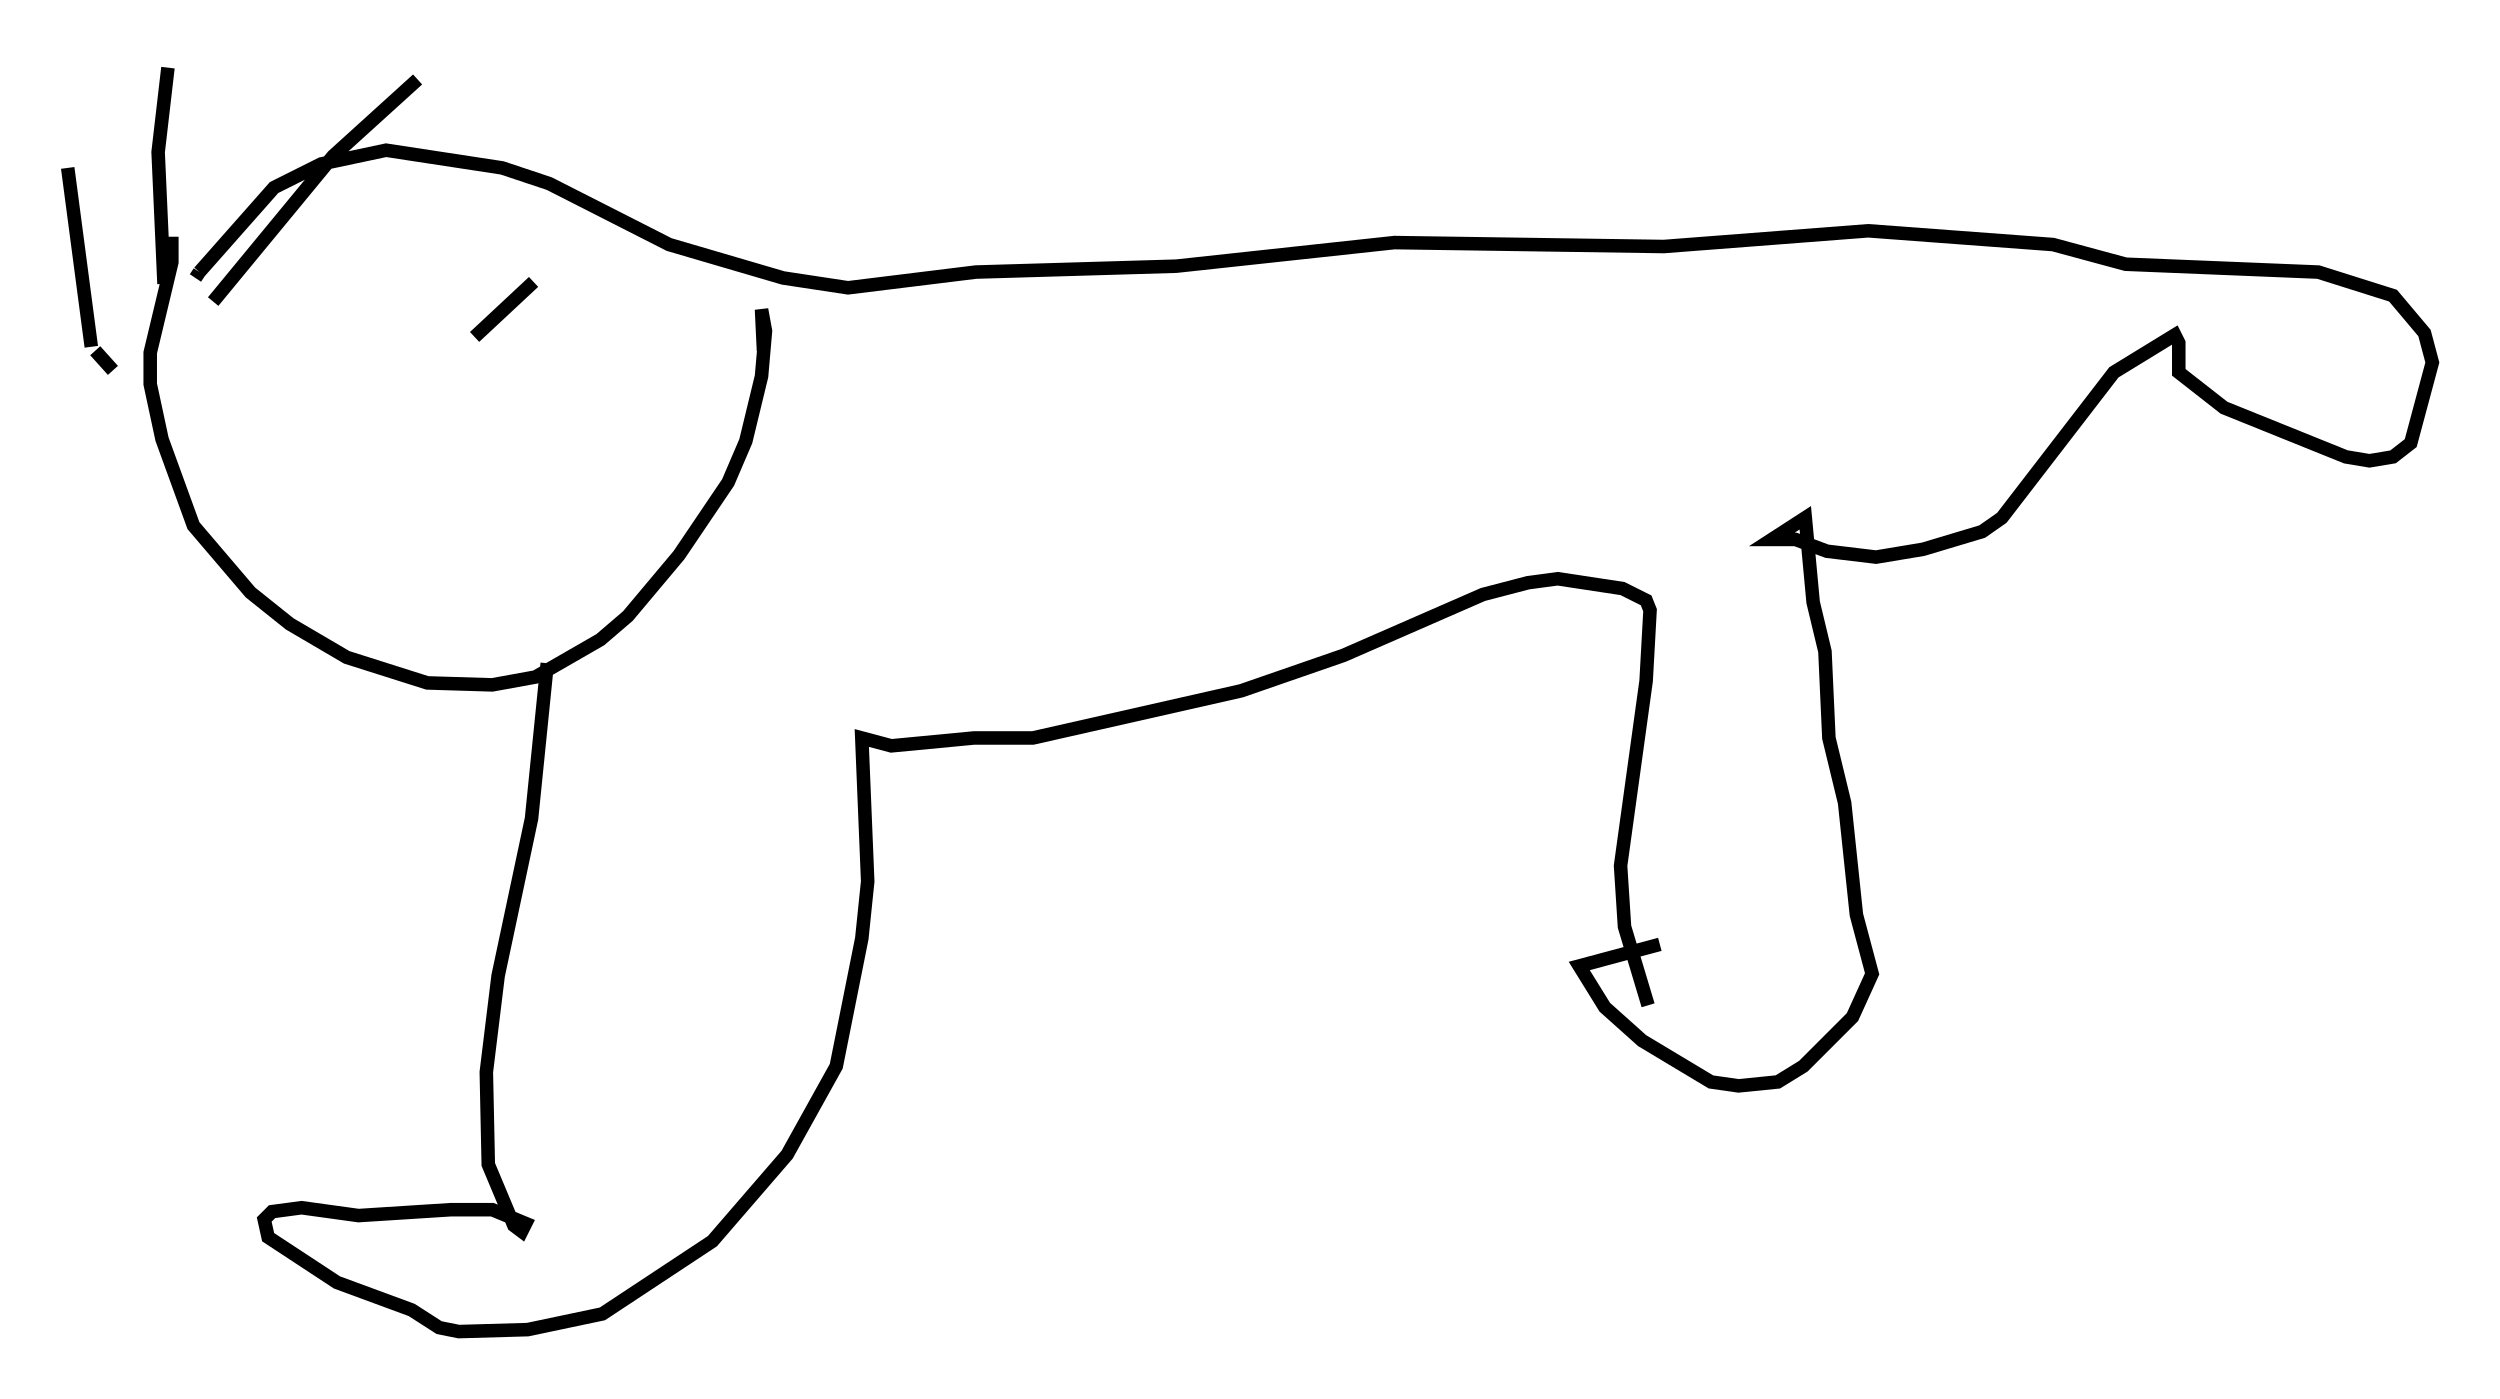<?xml version="1.0" encoding="utf-8" ?>
<svg baseProfile="full" height="103.396" version="1.1" width="184.737" xmlns="http://www.w3.org/2000/svg" xmlns:ev="http://www.w3.org/2001/xml-events" xmlns:xlink="http://www.w3.org/1999/xlink"><defs /><rect fill="white" height="103.396" width="184.737" x="0" y="0" /><path d="M125.849, 69.782 m-3.196, 0.0 l-5.955, 1.598 1.888, 3.05 l2.76, 2.469 5.084, 3.05 l2.034, 0.291 2.905, -0.291 l1.888, -1.162 3.631, -3.631 l1.453, -3.196 -1.162, -4.358 l-0.872, -8.279 -1.162, -4.793 l-0.291, -6.391 -0.872, -3.631 l-0.581, -6.246 -2.469, 1.598 l1.743, 0.0 2.324, 0.872 l3.631, 0.436 3.486, -0.581 l4.358, -1.307 1.453, -1.017 l8.279, -10.749 4.503, -2.76 l0.291, 0.581 0.0, 2.179 l3.341, 2.615 9.006, 3.631 l1.743, 0.291 1.743, -0.291 l1.307, -1.017 1.598, -5.955 l-0.581, -2.179 -2.324, -2.76 l-5.52, -1.743 -14.235, -0.581 l-5.374, -1.453 -13.654, -1.017 l-15.106, 1.162 -19.899, -0.291 l-16.123, 1.743 -14.816, 0.436 l-9.441, 1.162 -4.793, -0.726 l-8.425, -2.469 -8.86, -4.503 l-3.486, -1.162 -8.57, -1.307 l-4.793, 1.017 -3.486, 1.743 l-5.52, 6.246 m0.0, 0.0 l-0.291, 0.436 m-1.743, -3.05 l0.0, 1.888 -1.598, 6.682 l0.0, 2.324 0.872, 4.067 l2.324, 6.391 4.212, 4.939 l2.905, 2.324 4.212, 2.469 l5.955, 1.888 4.793, 0.145 l3.196, -0.581 4.793, -2.76 l2.034, -1.743 3.777, -4.503 l3.631, -5.374 1.307, -3.05 l1.162, -4.793 0.291, -3.341 l-0.291, -1.598 0.145, 3.05 m-15.978, 23.095 l-1.162, 11.475 -2.469, 11.62 l-0.872, 7.117 0.145, 6.827 l1.888, 4.503 0.581, 0.436 l0.291, -0.581 -2.469, -1.017 l-3.05, 0.0 -6.827, 0.436 l-4.212, -0.581 -2.179, 0.291 l-0.581, 0.581 0.291, 1.307 l5.084, 3.341 5.52, 2.034 l2.034, 1.307 1.453, 0.291 l5.084, -0.145 5.52, -1.162 l8.134, -5.374 5.52, -6.391 l3.631, -6.536 1.888, -9.441 l0.436, -4.212 -0.436, -10.603 l2.179, 0.581 6.101, -0.581 l4.358, 0.0 15.397, -3.486 l7.553, -2.615 10.313, -4.503 l3.341, -0.872 2.179, -0.291 l4.793, 0.726 1.743, 0.872 l0.291, 0.726 -0.291, 5.229 l-1.888, 13.654 0.291, 4.503 l1.743, 5.81 m-113.441, -46.916 l-1.307, -1.453 m-0.291, -0.291 l-1.743, -13.218 m7.117, 8.57 l-0.436, -9.732 0.726, -6.246 m3.341, 17.285 l8.86, -10.749 6.246, -5.665 m4.212, 19.028 l4.358, -4.067 " fill="none" stroke="black" stroke-width="1" /></svg>
